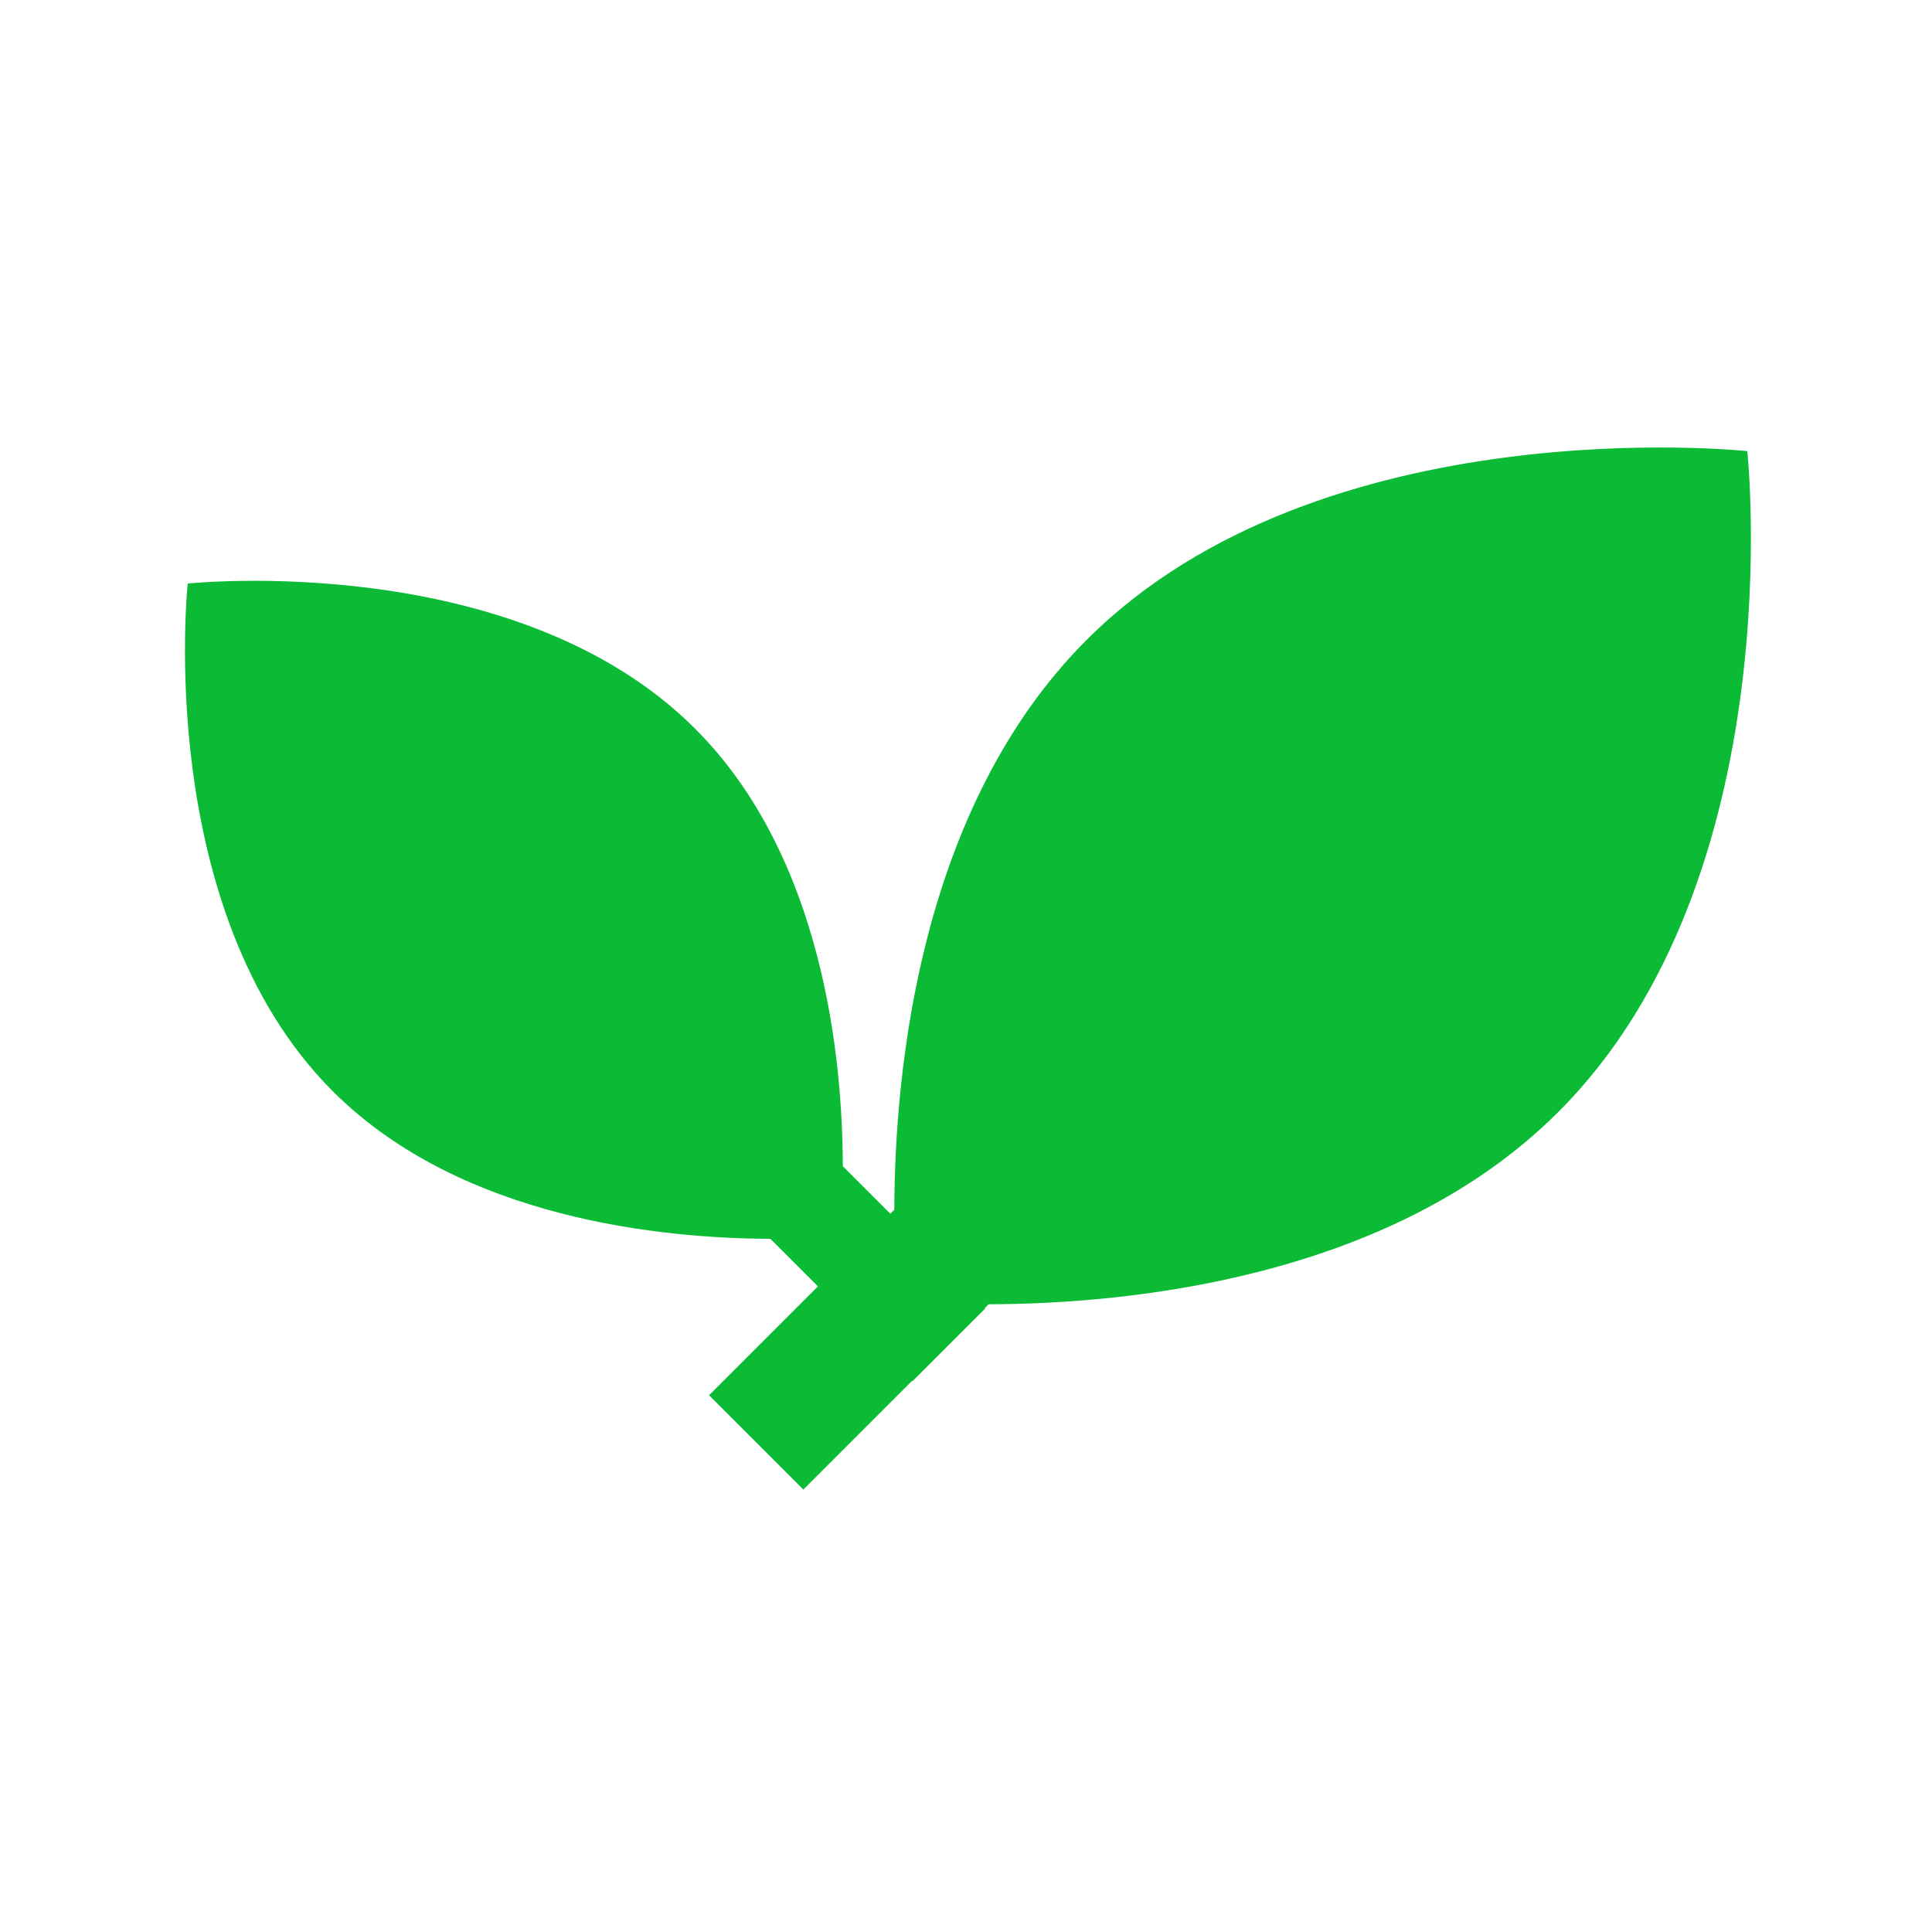 <?xml version="1.0" standalone="no"?><!DOCTYPE svg PUBLIC "-//W3C//DTD SVG 1.1//EN" "http://www.w3.org/Graphics/SVG/1.1/DTD/svg11.dtd"><svg t="1626909560783" class="icon" viewBox="0 0 1024 1024" version="1.1" xmlns="http://www.w3.org/2000/svg" p-id="2081" xmlns:xlink="http://www.w3.org/1999/xlink" width="200" height="200"><defs><style type="text/css">@font-face { font-family: feedback-iconfont; src: url("//at.alicdn.com/t/font_1031158_1uhr8ri0pk5.eot?#iefix") format("embedded-opentype"), url("//at.alicdn.com/t/font_1031158_1uhr8ri0pk5.woff2") format("woff2"), url("//at.alicdn.com/t/font_1031158_1uhr8ri0pk5.woff") format("woff"), url("//at.alicdn.com/t/font_1031158_1uhr8ri0pk5.ttf") format("truetype"), url("//at.alicdn.com/t/font_1031158_1uhr8ri0pk5.svg#iconfont") format("svg"); }
</style></defs><path d="M826 589.3C950.4 465 926.1 239.1 926.1 239.1s-225.9-24.3-350.2 100.1C487.1 428 474.2 568.1 474 641.2l-2.1 2.1-25.2-25.2c-0.1-56.2-10.1-163.8-78.3-231.9-95.5-95.5-268.9-76.9-268.9-76.9s-18.6 173.5 76.8 269c68.2 68.2 175.8 78.1 232 78.3l25.2 25.2-57.7 57.7 50 50 57.7-57.7 0.2 0.2 38.4-38.4-0.2-0.2 2.1-2.1c73.2-0.2 213.3-13.2 302-102z" p-id="2082" fill="#0bbb35"></path></svg>
